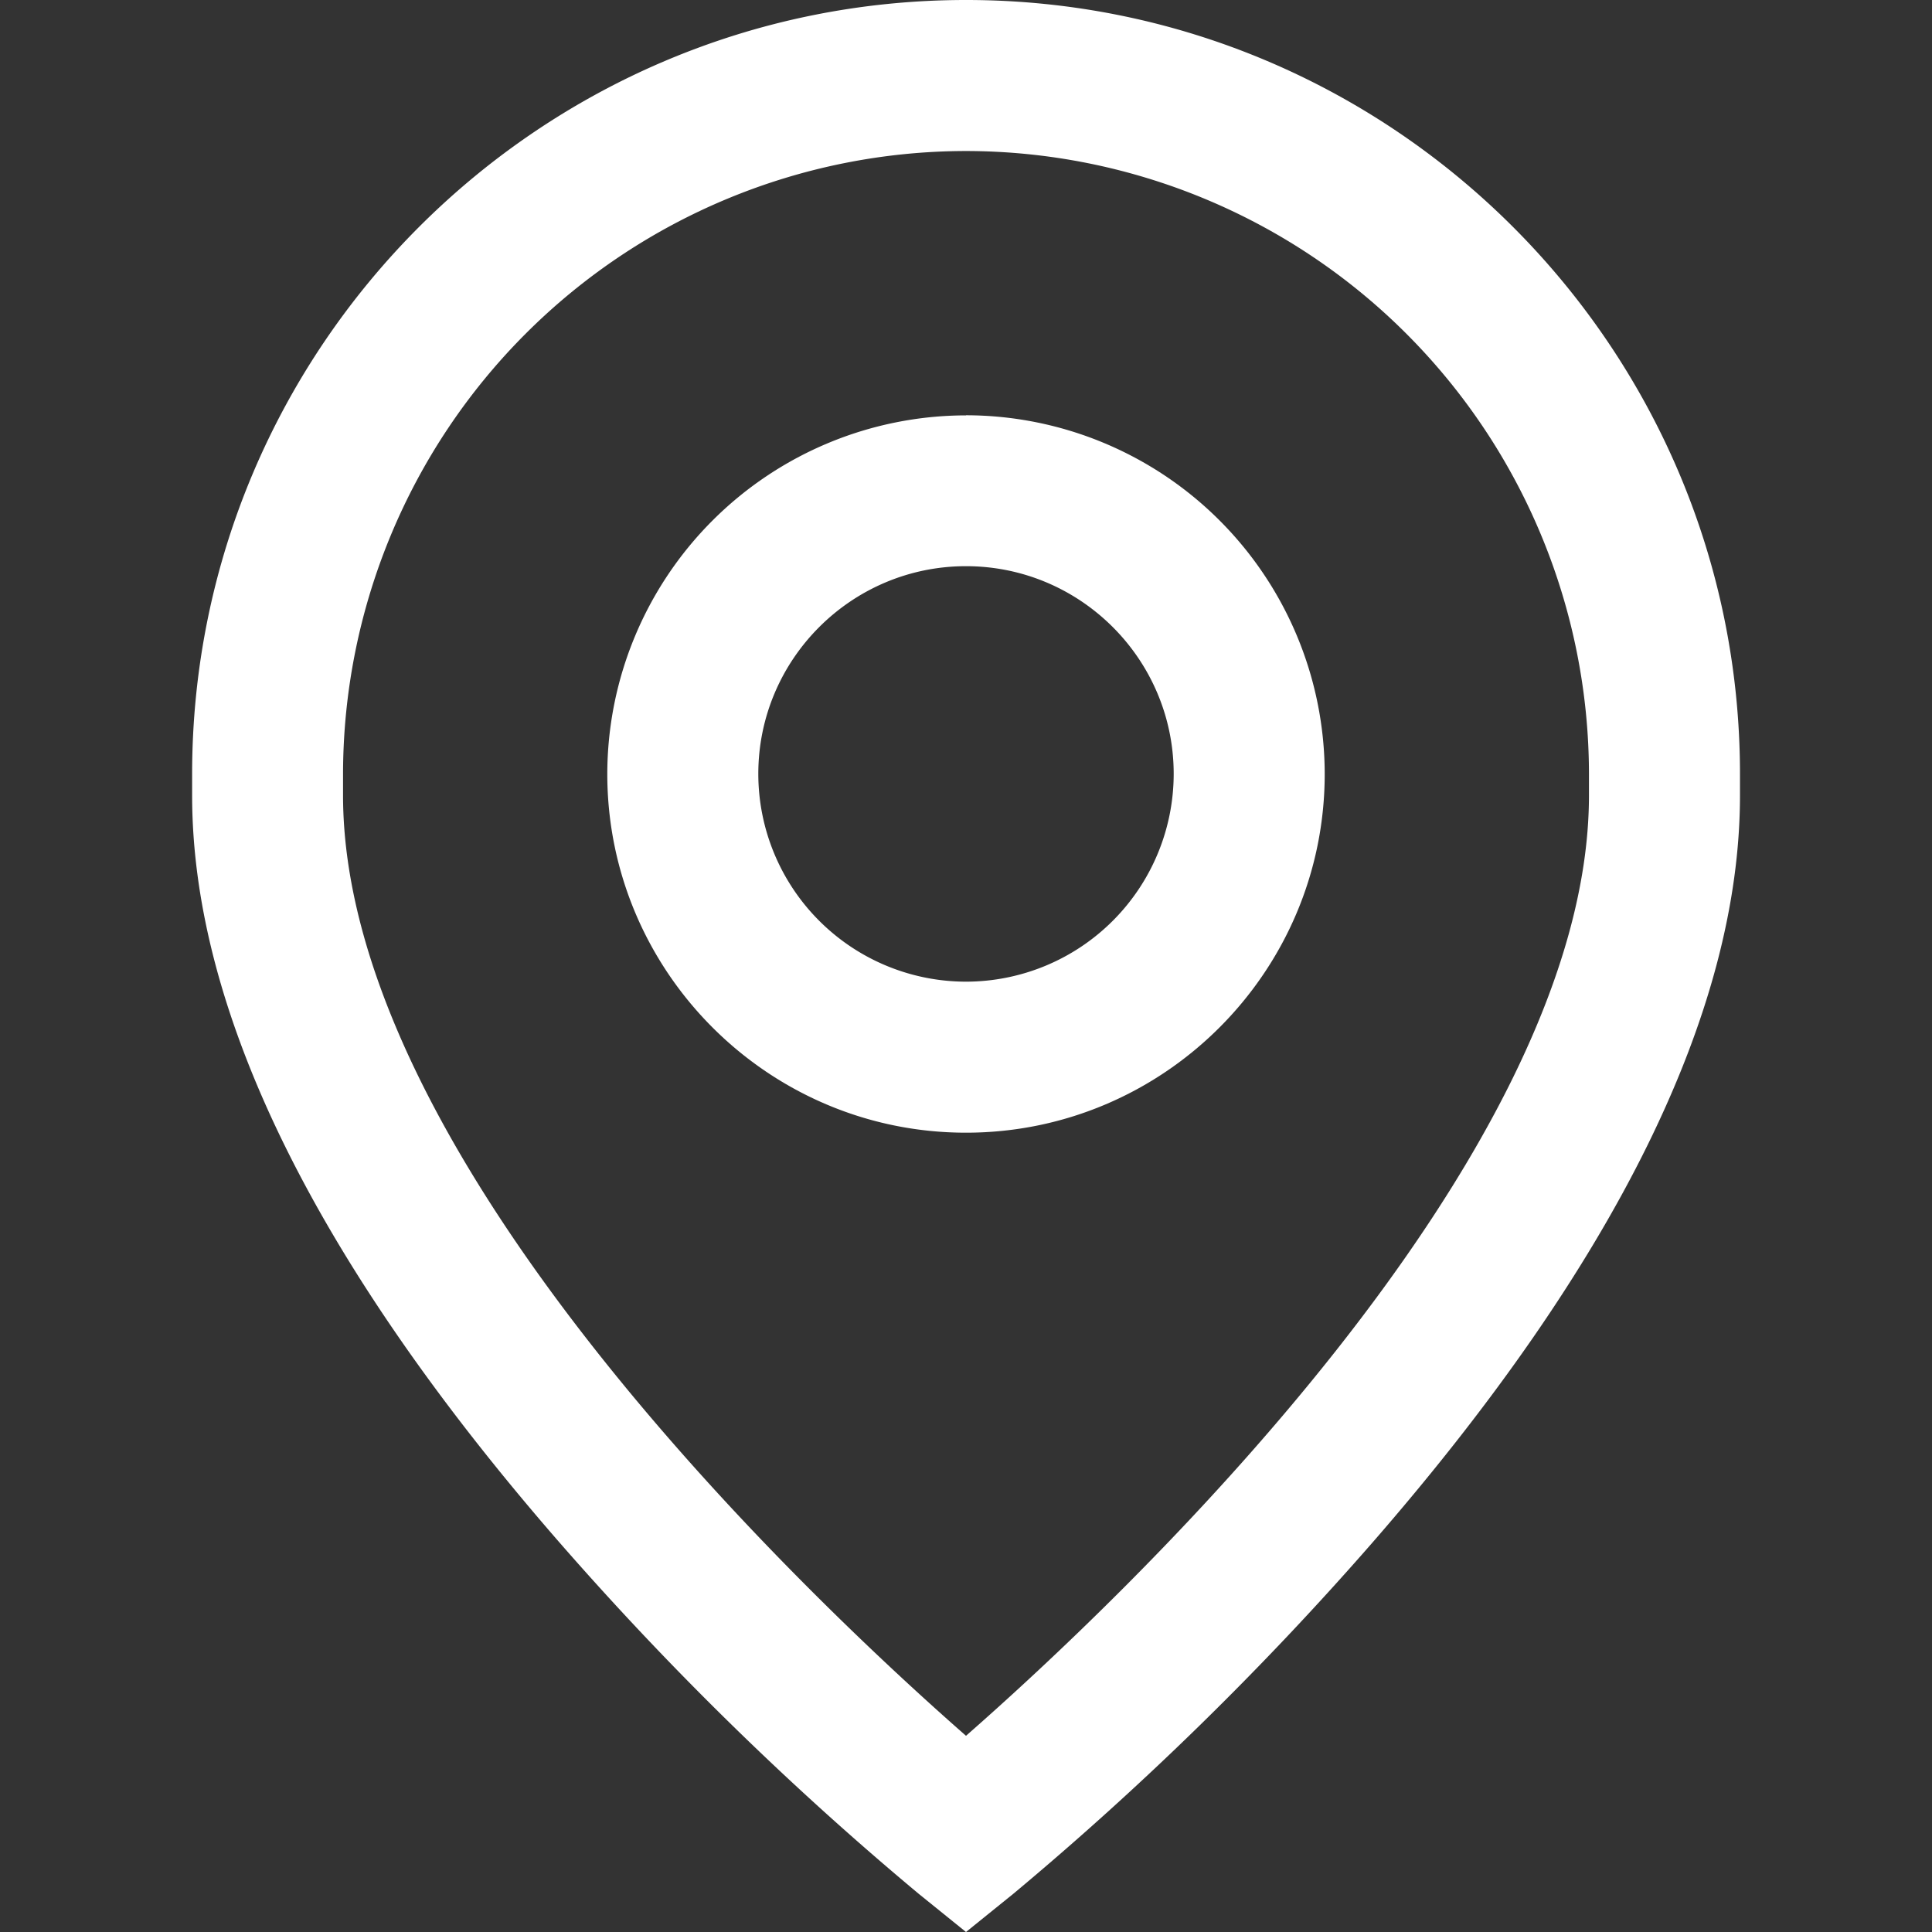 <svg width="18" height="18" fill="none" xmlns="http://www.w3.org/2000/svg"><rect width="100%" height="100%" fill="#333333" stroke="none"/><path d="M9 3.87a3.346 3.346 0 0 0-3.342 3.34c0 1.843 1.5 3.343 3.342 3.343s3.342-1.5 3.342-3.342A3.345 3.345 0 0 0 9 3.869Zm0 5.276A1.937 1.937 0 0 1 7.065 7.21c0-1.067.868-1.935 1.935-1.935 1.067 0 1.935.868 1.935 1.935A1.937 1.937 0 0 1 9 9.146Z" fill="#fff"/><path d="M9 0C5.024 0 1.79 3.235 1.79 7.211v.2c0 2.01 1.152 4.354 3.426 6.964a29.628 29.628 0 0 0 3.342 3.268L9 18l.442-.357a29.643 29.643 0 0 0 3.342-3.268c2.274-2.61 3.427-4.954 3.427-6.965v-.199C16.211 3.235 12.976 0 9.001 0Zm5.804 7.41c0 3.399-4.379 7.513-5.804 8.762-1.426-1.25-5.804-5.363-5.804-8.762v-.199A5.81 5.81 0 0 1 9 1.407a5.81 5.81 0 0 1 5.804 5.804v.2Z" fill="#fff"/></svg>
